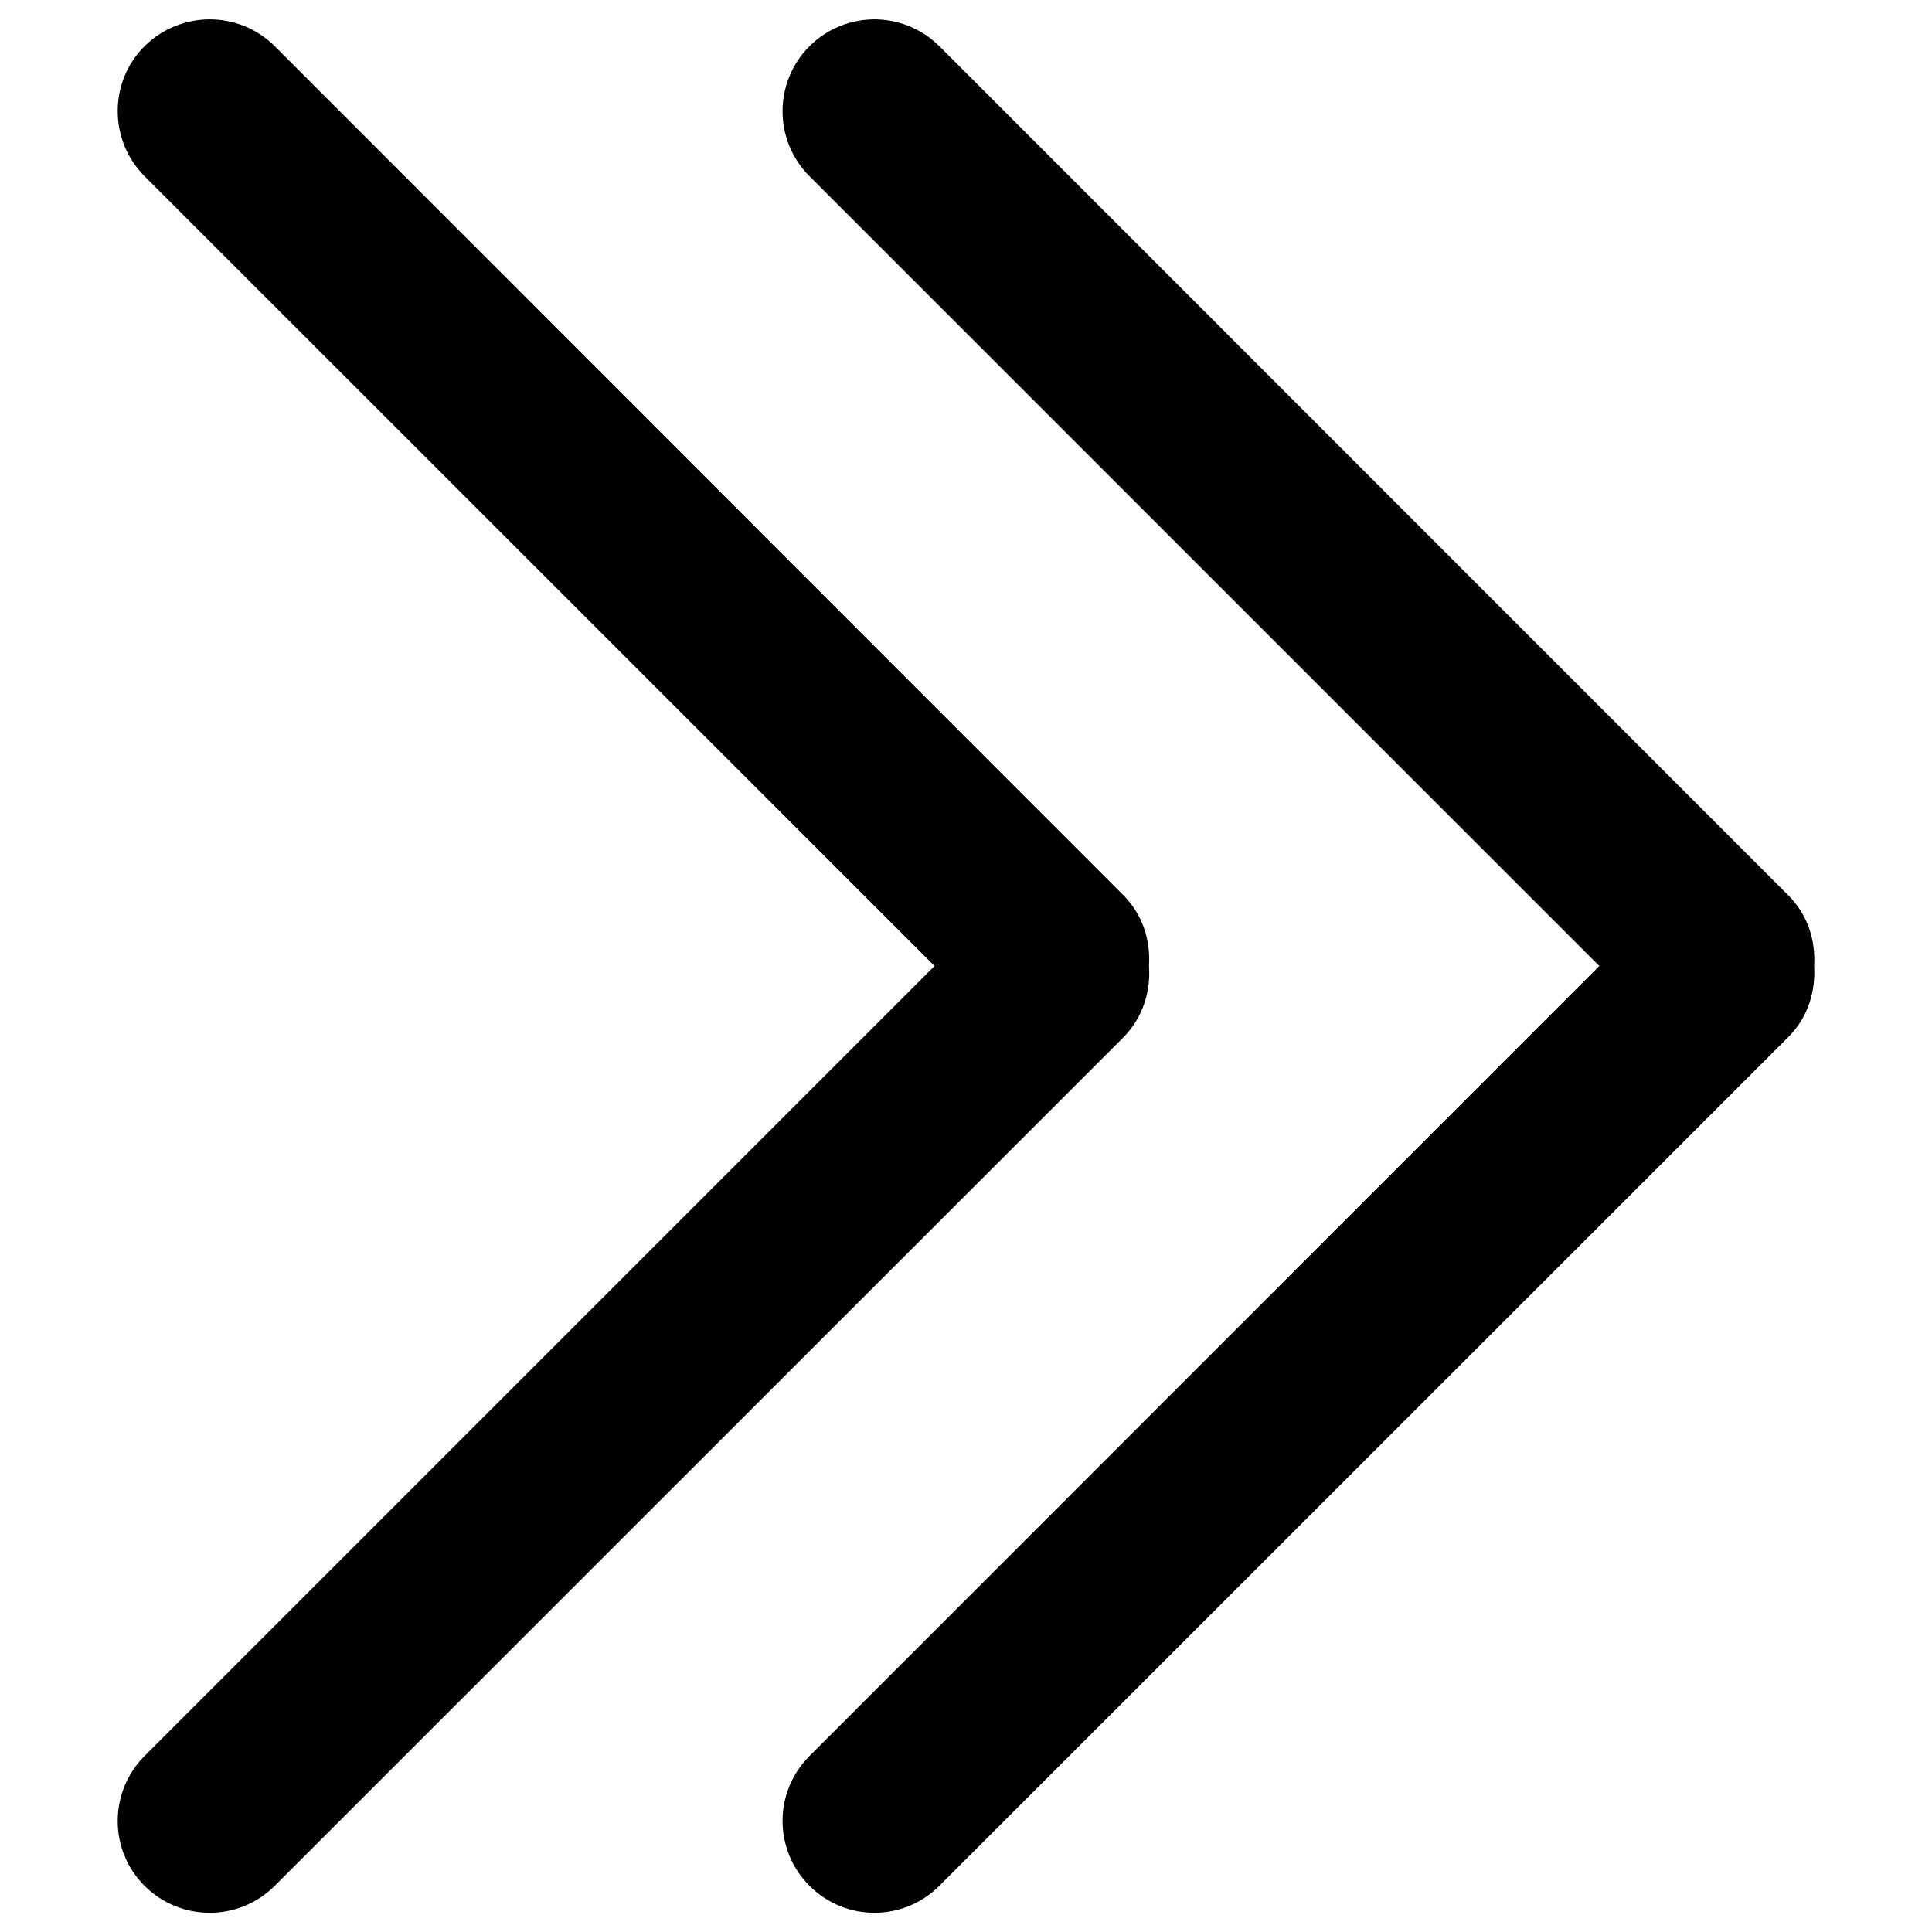 <?xml version="1.0" encoding="utf-8"?>
<!-- Svg Vector Icons : http://www.onlinewebfonts.com/icon -->
<!DOCTYPE svg PUBLIC "-//W3C//DTD SVG 1.1//EN" "http://www.w3.org/Graphics/SVG/1.1/DTD/svg11.dtd">
<svg version="1.1" xmlns="http://www.w3.org/2000/svg" xmlns:xlink="http://www.w3.org/1999/xlink" x="0px" y="0px" viewBox="0 0 1000 1000" enable-background="new 0 0 1000 1000" xml:space="preserve">
<g><path d="M925.5,463.3L486.2,23.9c-18.6-18.5-48.6-18.5-67.2,0c-18.6,18.6-18.6,48.8,0,67.3L827.8,500L419,908.9c-18.6,18.6-18.6,48.6,0,67.2c18.6,18.6,48.6,18.6,67.2,0l439.3-439.2c10.2-10.1,14.3-23.6,13.5-36.9C939.8,486.8,935.7,473.4,925.5,463.3z M594.7,500c0.9-13.2-3.2-26.6-13.3-36.7L142.2,23.9c-18.6-18.5-48.6-18.5-67.4,0c-18.6,18.6-18.4,48.8,0,67.3L483.7,500L74.8,908.9c-18.4,18.6-18.6,48.6,0,67.2c18.7,18.6,48.8,18.6,67.4,0l439.3-439.2C591.5,526.7,595.7,513.2,594.7,500z"/></g>
</svg>